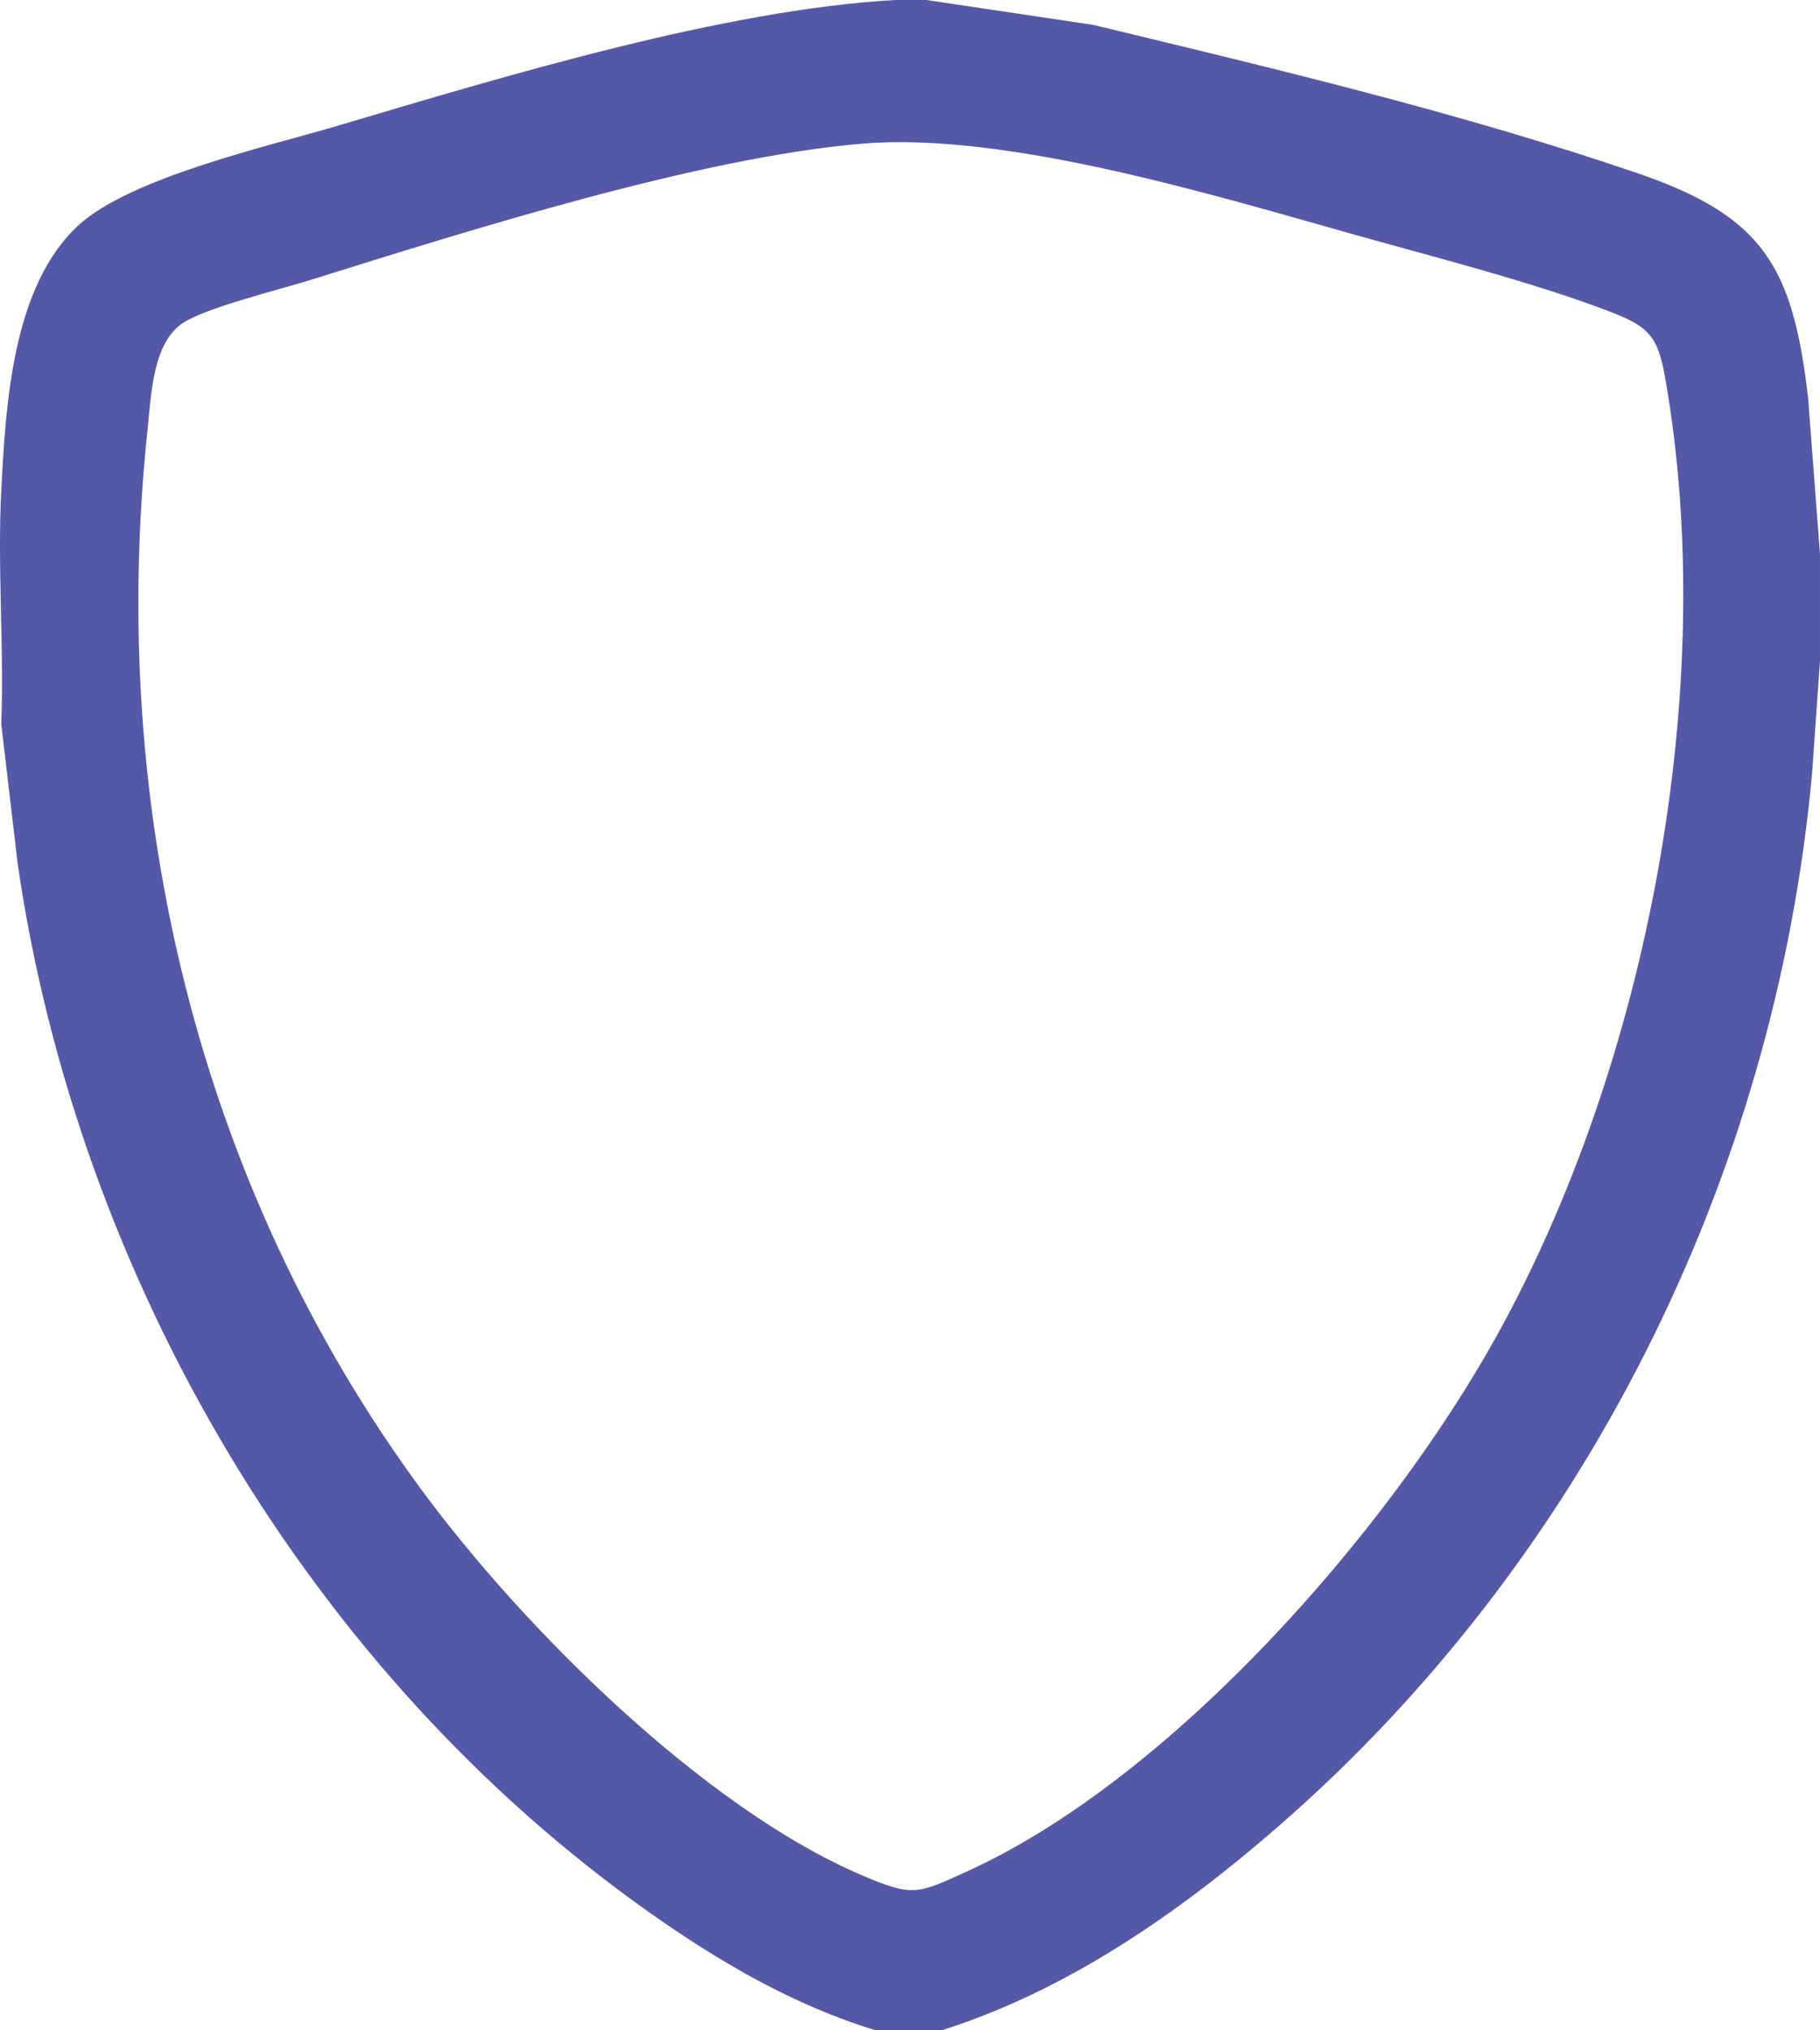 <?xml version="1.0" encoding="UTF-8"?>
<svg id="Layer_2" data-name="Layer 2" xmlns="http://www.w3.org/2000/svg" viewBox="0 0 459.09 512">
  <defs>
    <style>
      .cls-1 {
        fill: #5459a7;
      }
    </style>
  </defs>
  <g id="Layer_1-2" data-name="Layer 1">
    <path class="cls-1" d="M233.69,0l42.1,6.28c45.7,11.02,92.71,22.18,137.19,37.37,31.88,10.89,39.27,23.65,43.11,56.67l3,39.41v26.95l-2,28.44c-9.31,101.82-57.71,198.57-134.62,265.5-24.9,21.67-53.06,41.31-84.79,51.39h-16.95c-20.6-6.3-39.25-17.22-56.74-29.55C77.94,421.78,19.58,322.04,4.47,217.91L.32,182.64c.74-19.41-1-39.56,0-58.88,1.11-21.43,2.72-51.49,19.42-66.89,13.14-12.11,47.57-19.86,65.58-25.2C127.54,19.16,182.39,2.48,225.71,0h7.98ZM217.54,36.23c-40.99,3.43-99.15,21.86-139.19,34.37-7.89,2.47-26.01,6.88-32.1,10.79-7.77,5-8.1,18.26-9.02,26.91-10.08,94.86,12.53,190.51,68.99,267.29,25.61,34.83,71.15,80.25,111.16,97.35,12.94,5.53,13.99,4.76,26.64-1,51.7-23.54,106.2-85.8,133.46-134.92,38.14-68.72,56.26-163.78,42.58-241.56-1.87-10.65-4.05-13.07-14.04-16.89-19.14-7.33-43.58-13.56-63.62-19.18-35.77-10.03-88.4-26.2-124.86-23.16Z"/>
  </g>
</svg>